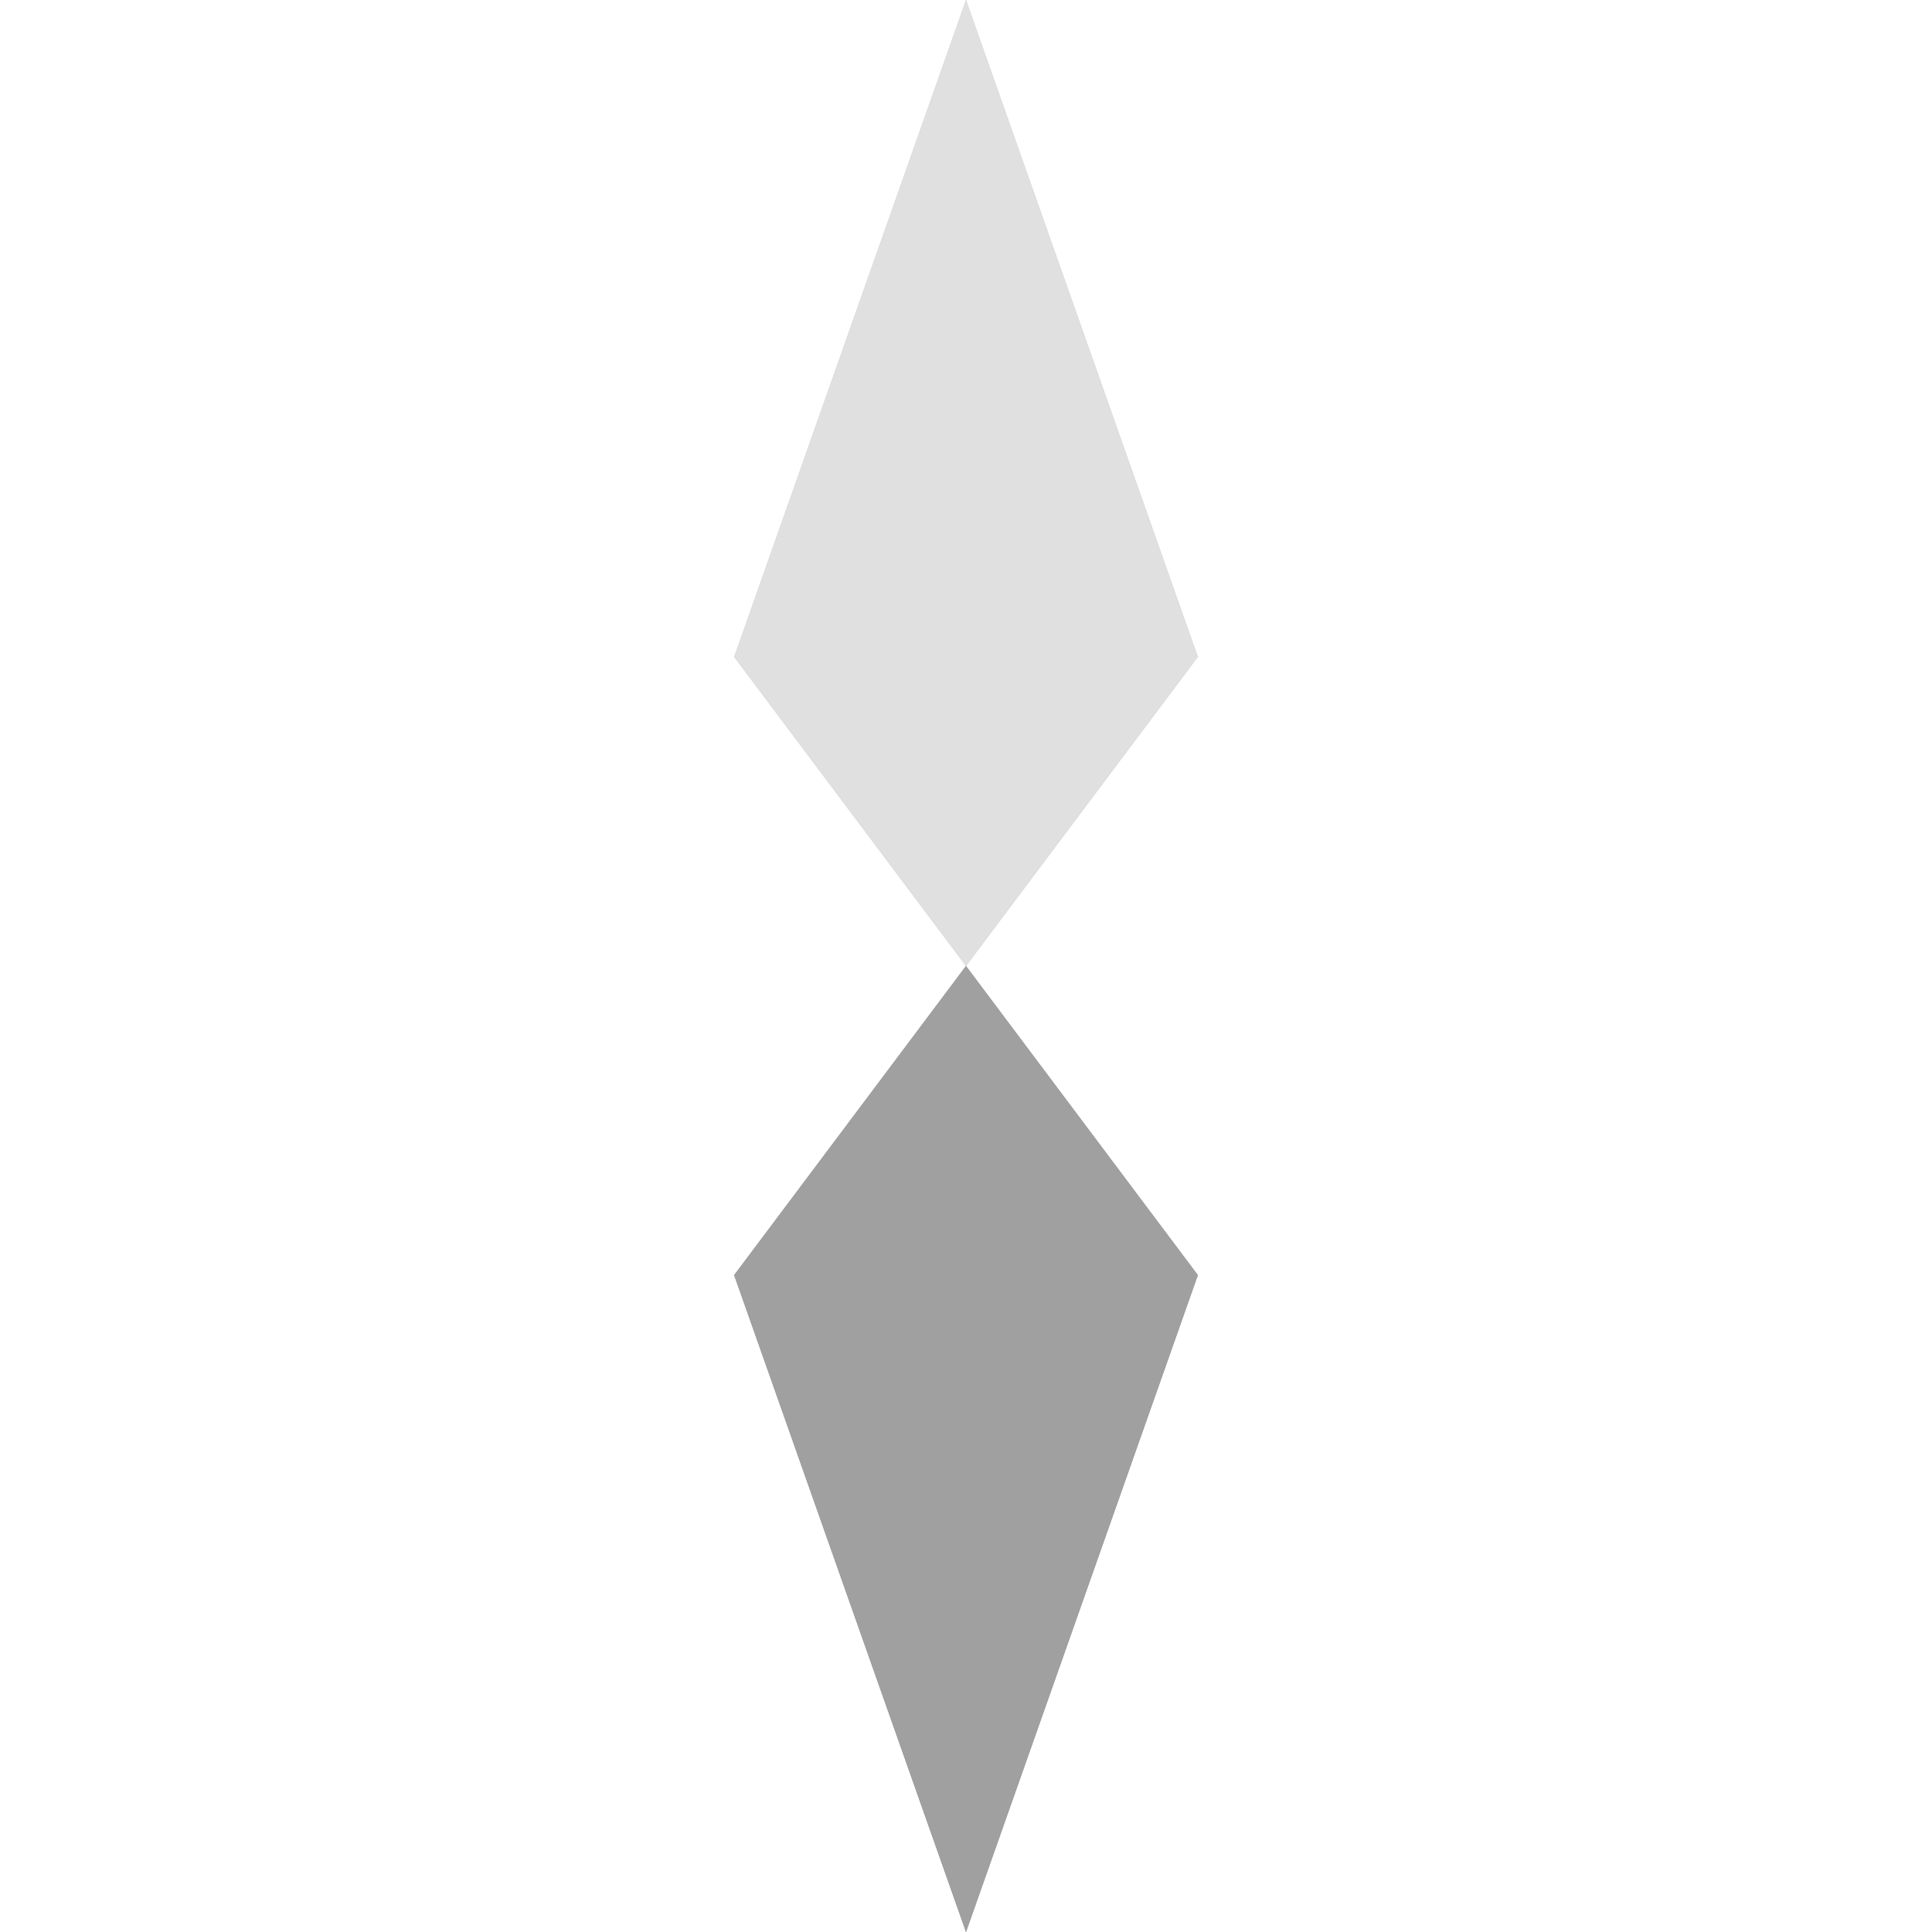 <svg width="25" height="25" viewBox="0 0 25 25" fill="none" xmlns="http://www.w3.org/2000/svg">
<path d="M12.5 0L15.5 8.5L12.5 12.5L9.5 8.5L12.5 0Z" fill="#C0C0C0"/>
<path d="M12.5 25L9.5 16.5L12.5 12.5L15.5 16.5L12.5 25Z" fill="#808080"/>
<path d="M12.5 12.5L9.5 8.5L12.5 0L15.5 8.5L12.5 12.5Z" fill="#E0E0E0"/>
<path d="M12.5 12.5L15.5 16.5L12.5 25L9.5 16.5L12.5 12.5Z" fill="#A0A0A0"/>
</svg>
